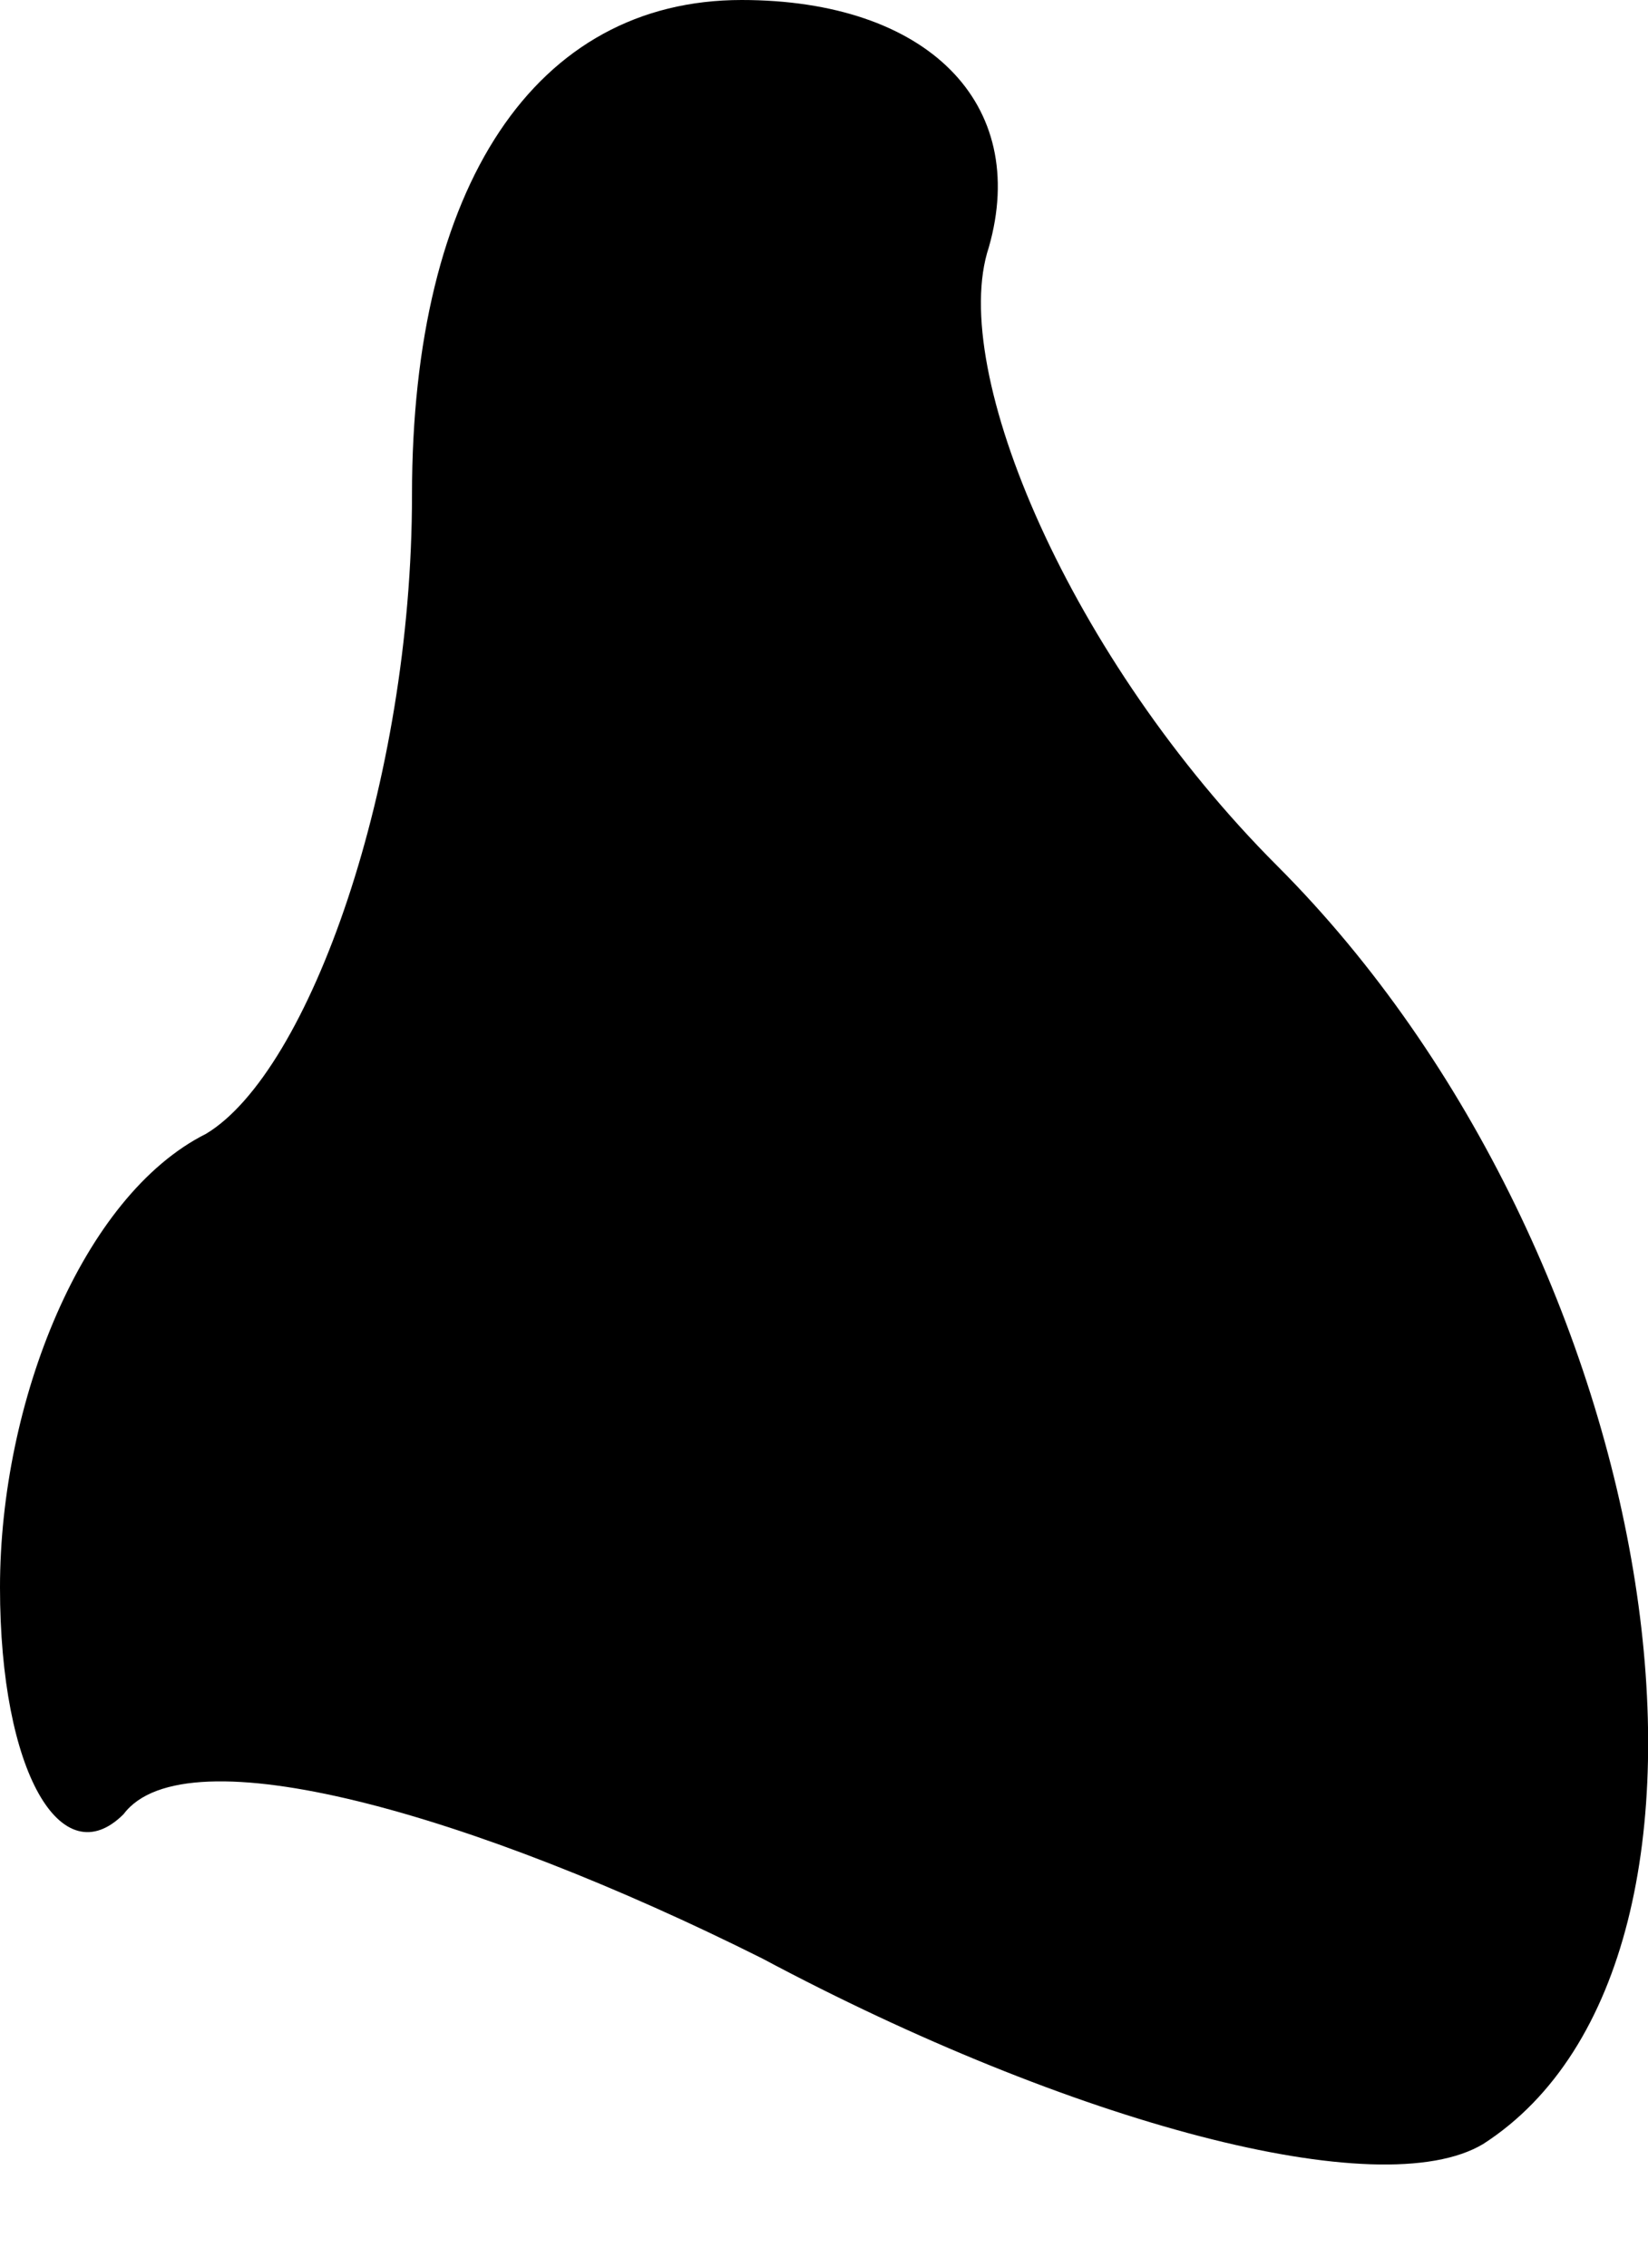 <?xml version="1.0" standalone="no"?>
<!DOCTYPE svg PUBLIC "-//W3C//DTD SVG 20010904//EN"
 "http://www.w3.org/TR/2001/REC-SVG-20010904/DTD/svg10.dtd">
<svg version="1.0" xmlns="http://www.w3.org/2000/svg"
 width="8pt" height="11pt" viewBox="0 0 8 11"
 preserveAspectRatio="xMidYMid meet">
<g transform="translate(0,11) scale(0.1,-0.1)"
fill="#000000" stroke="none">
<path fill="#000000" stroke="none" d="M20 86 c0 -14 -5 -28 -10 -31 -6 -3
-10 -13 -10 -22 0 -9 3 -14 6 -11 3 4 17 0 31 -7 15 -8 30 -12 35 -9 14 9 9
43 -10 62 -10 10 -16 24 -14 30 2 7 -3 12 -12 12 -10 0 -16 -9 -16 -24z"/>
</g>
</svg>
